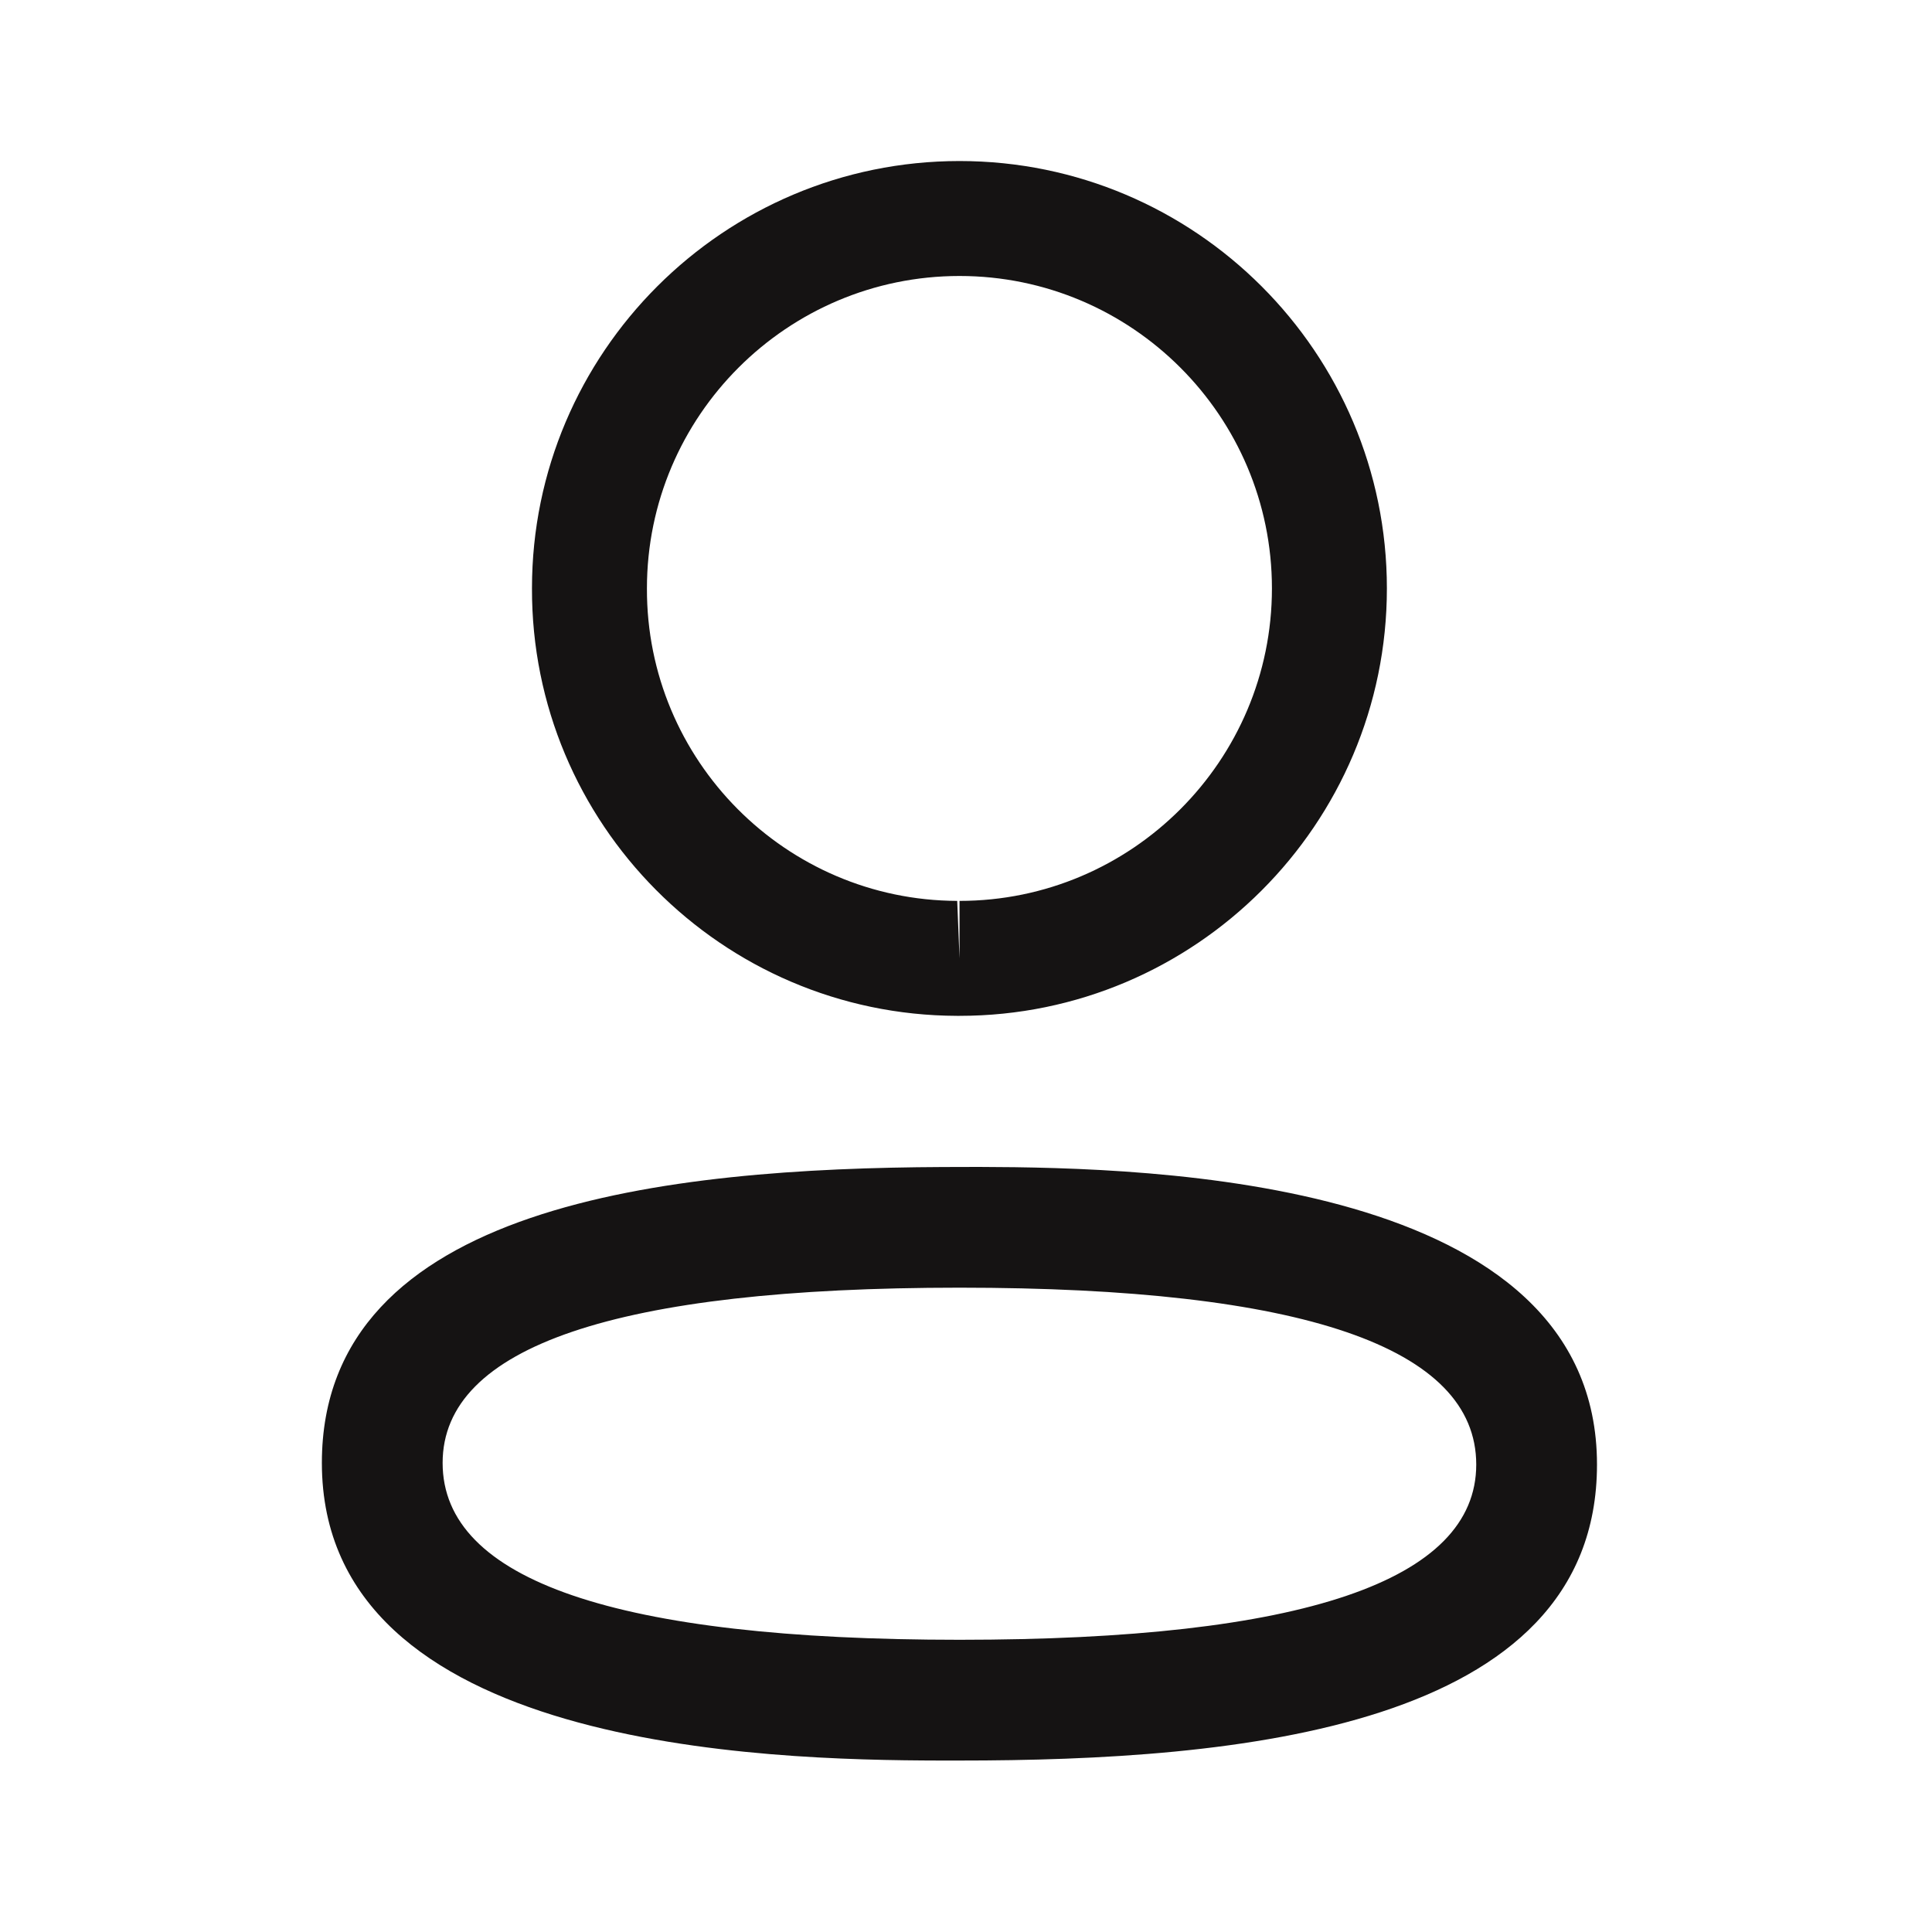 <svg width="20" height="20" viewBox="0 0 20 20" fill="none" xmlns="http://www.w3.org/2000/svg">
<path fill-rule="evenodd" clip-rule="evenodd" d="M16.532 15.161C16.532 17.908 12.765 18.225 9.933 18.225L9.73 18.225C7.926 18.221 3.332 18.107 3.332 15.144C3.332 12.454 6.947 12.094 9.758 12.081L10.136 12.08C11.94 12.085 16.532 12.199 16.532 15.161ZM9.933 13.33C6.382 13.33 4.582 13.94 4.582 15.144C4.582 16.359 6.382 16.975 9.933 16.975C13.483 16.975 15.282 16.365 15.282 15.161C15.282 13.946 13.483 13.33 9.933 13.33ZM9.933 1.667C12.373 1.667 14.357 3.651 14.357 6.091C14.357 8.531 12.373 10.516 9.933 10.516H9.906C7.471 10.508 5.499 8.522 5.507 6.089C5.507 3.651 7.492 1.667 9.933 1.667ZM9.933 2.857C8.149 2.857 6.697 4.307 6.697 6.091C6.691 7.87 8.132 9.32 9.909 9.326L9.933 9.921V9.326C11.716 9.326 13.167 7.875 13.167 6.091C13.167 4.307 11.716 2.857 9.933 2.857Z" fill="#151313"/>
</svg>
